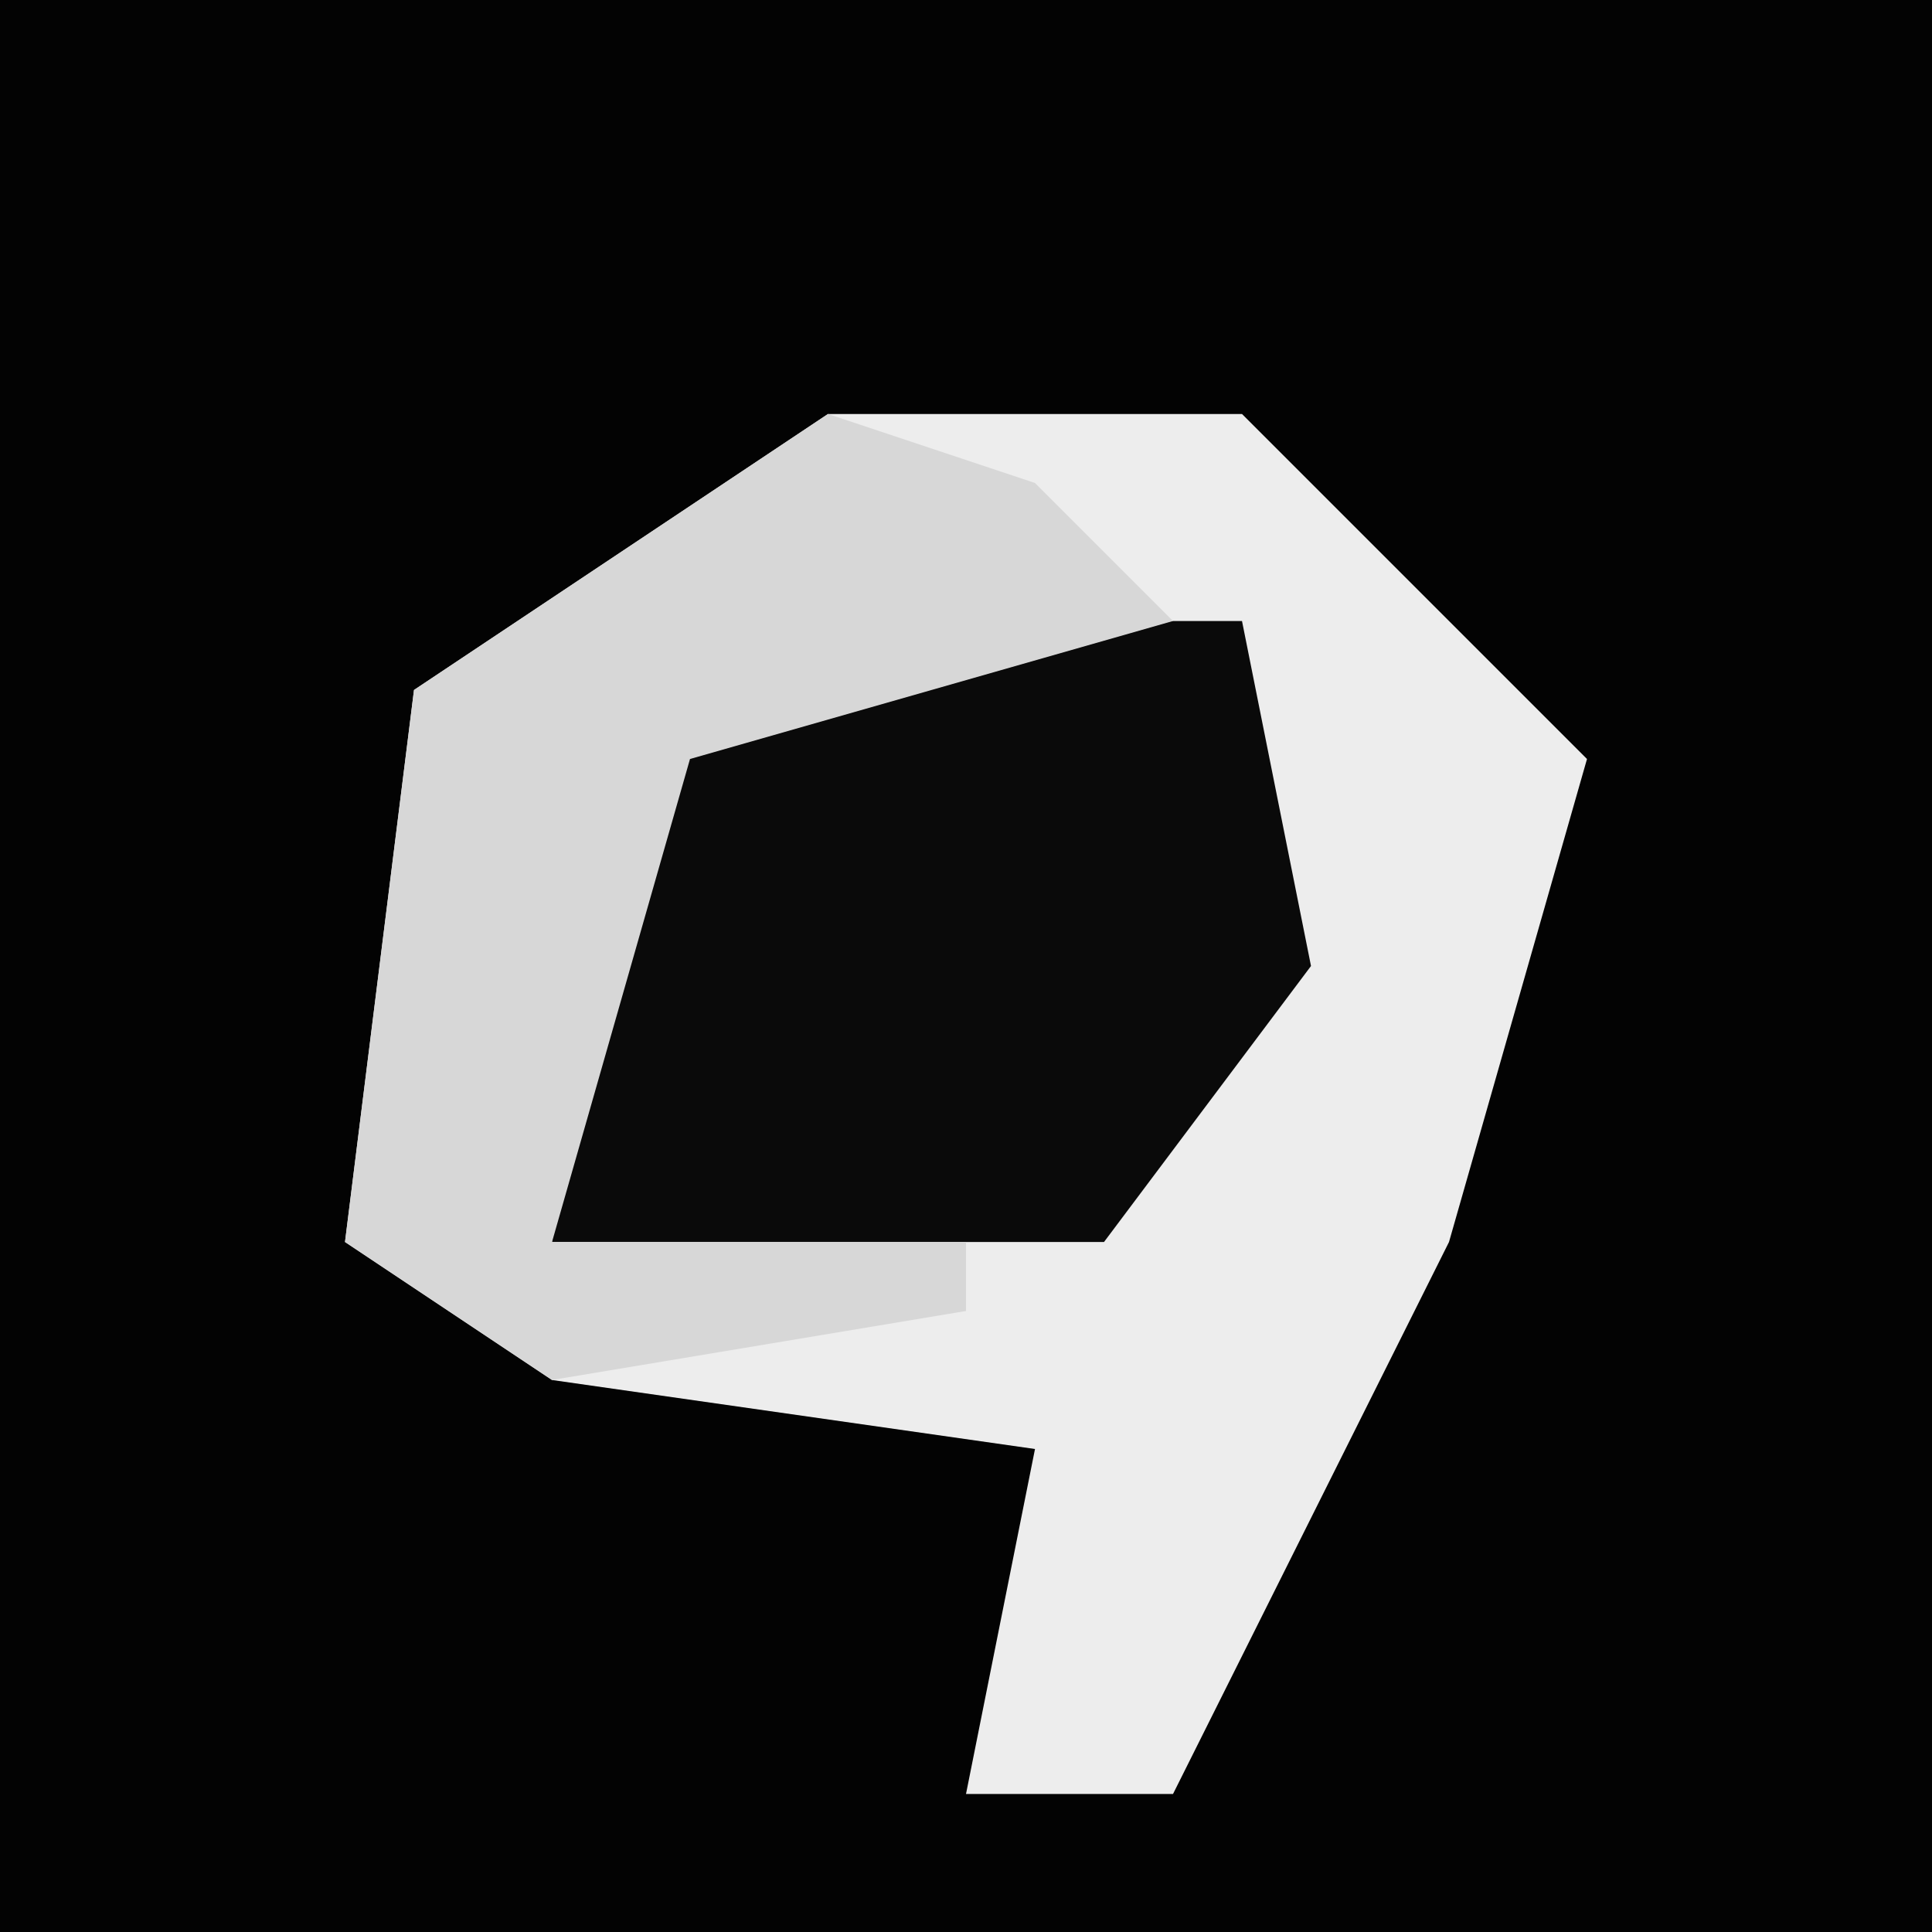 <?xml version="1.0" encoding="UTF-8"?>
<svg version="1.1" xmlns="http://www.w3.org/2000/svg" width="28" height="28">
<path d="M0,0 L28,0 L28,28 L0,28 Z " fill="#030303" transform="translate(0,0)"/>
<path d="M0,0 L6,0 L11,5 L9,12 L5,20 L2,20 L3,15 L-4,14 L-7,12 L-6,4 Z " fill="#EDEDED" transform="translate(12,6)"/>
<path d="M0,0 L6,0 L7,5 L4,9 L-4,9 L-4,3 Z " fill="#0A0A0A" transform="translate(12,9)"/>
<path d="M0,0 L3,1 L5,3 L-2,5 L-4,12 L2,12 L2,13 L-4,14 L-7,12 L-6,4 Z " fill="#D7D7D7" transform="translate(12,6)"/>
</svg>
